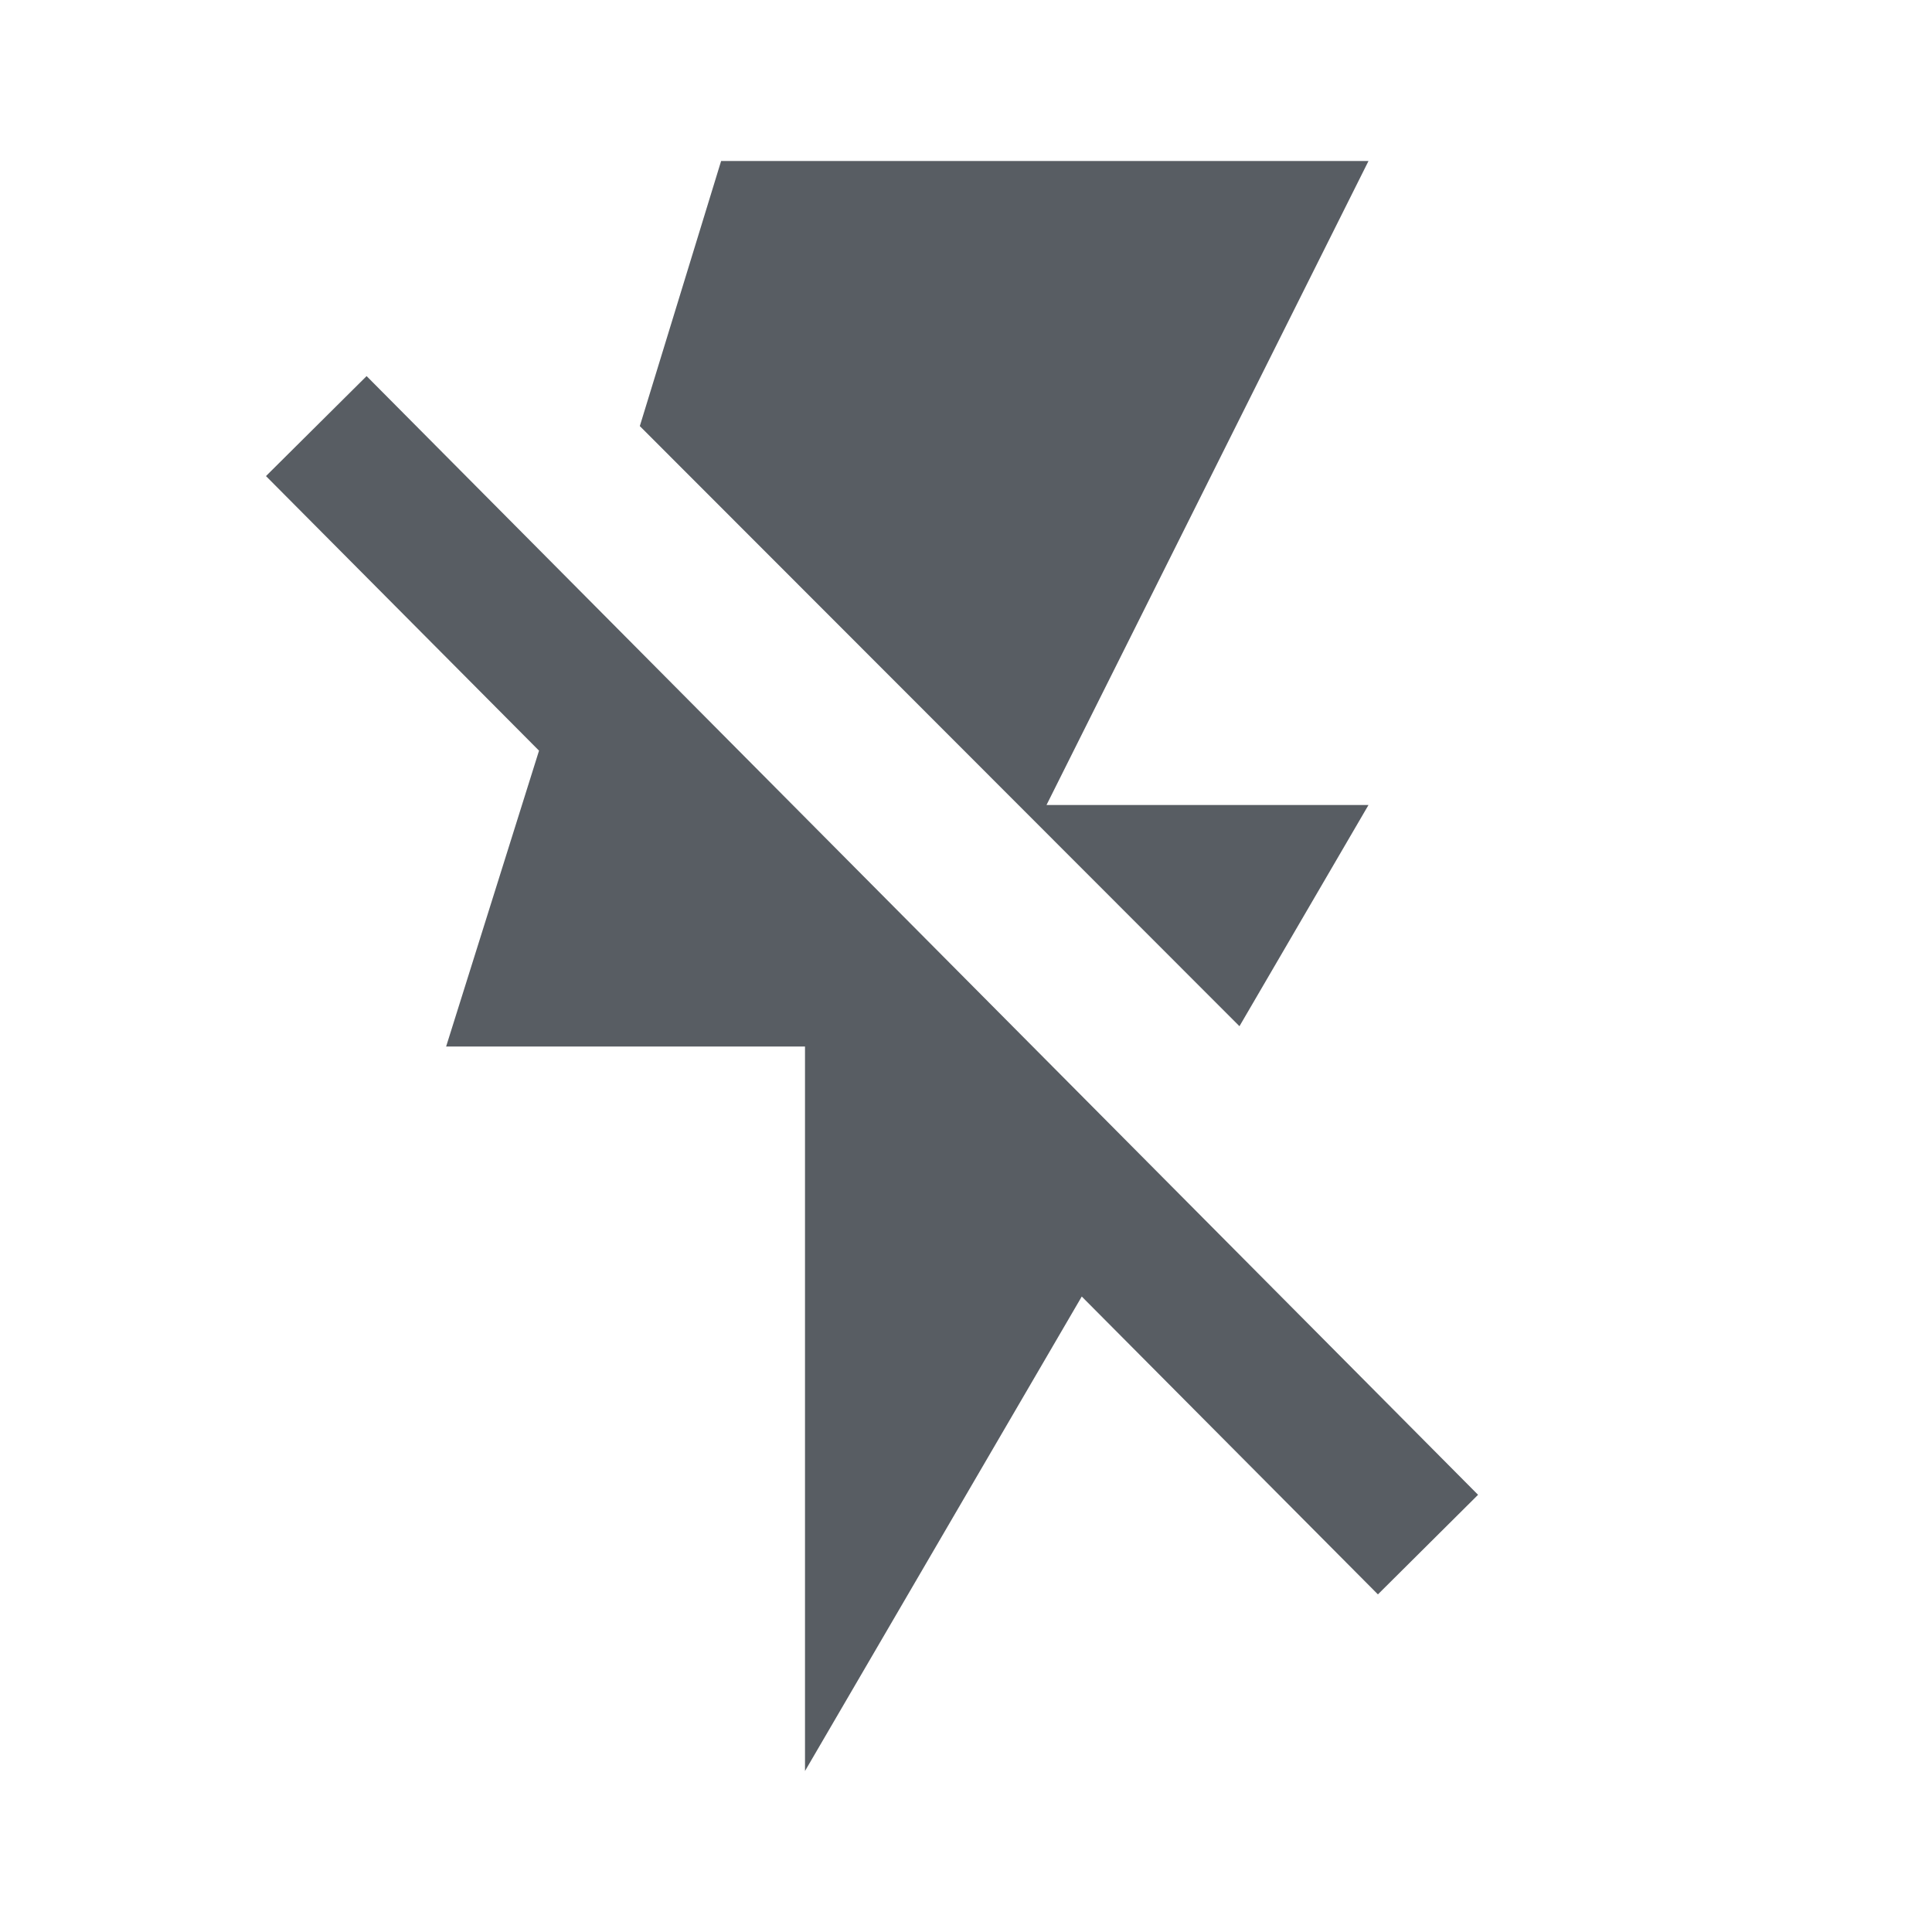 <?xml version="1.0" encoding="UTF-8"?>
<svg width="24px" height="24px" viewBox="0 0 24 24" version="1.1" xmlns="http://www.w3.org/2000/svg" xmlns:xlink="http://www.w3.org/1999/xlink">
    <!-- Generator: Sketch 47.1 (45422) - http://www.bohemiancoding.com/sketch -->
    <title>action suspended</title>
    <desc>Created with Sketch.</desc>
    <defs></defs>
    <g id="places" stroke="none" stroke-width="1" fill="none" fill-rule="evenodd">
        <g id="action-suspended">
            <rect id="Rectangle-12" x="0" y="0" width="24" height="24"></rect>
            <g id="action_suppression_template">
                <g id="Layer_1">
                    <polygon id="Shape" points="0 0 24 0 24 24 0 24"></polygon>
                    <g id="Group" transform="translate(3, 2)" fill="#585D63">
                        <polygon id="Shape" points="14 8 10 8 14 0 5.958 0 4.948 3.293 12.397 10.748"></polygon>
                        <polygon id="Shape" points="1.554 2.672 0.304 3.914 3.696 7.325 2.542 11 7 11 7 20 10.438 14.106 14.117 17.806 15.361 16.569"></polygon>
                    </g>
                </g>
            </g>
        </g>
    </g>
</svg>
